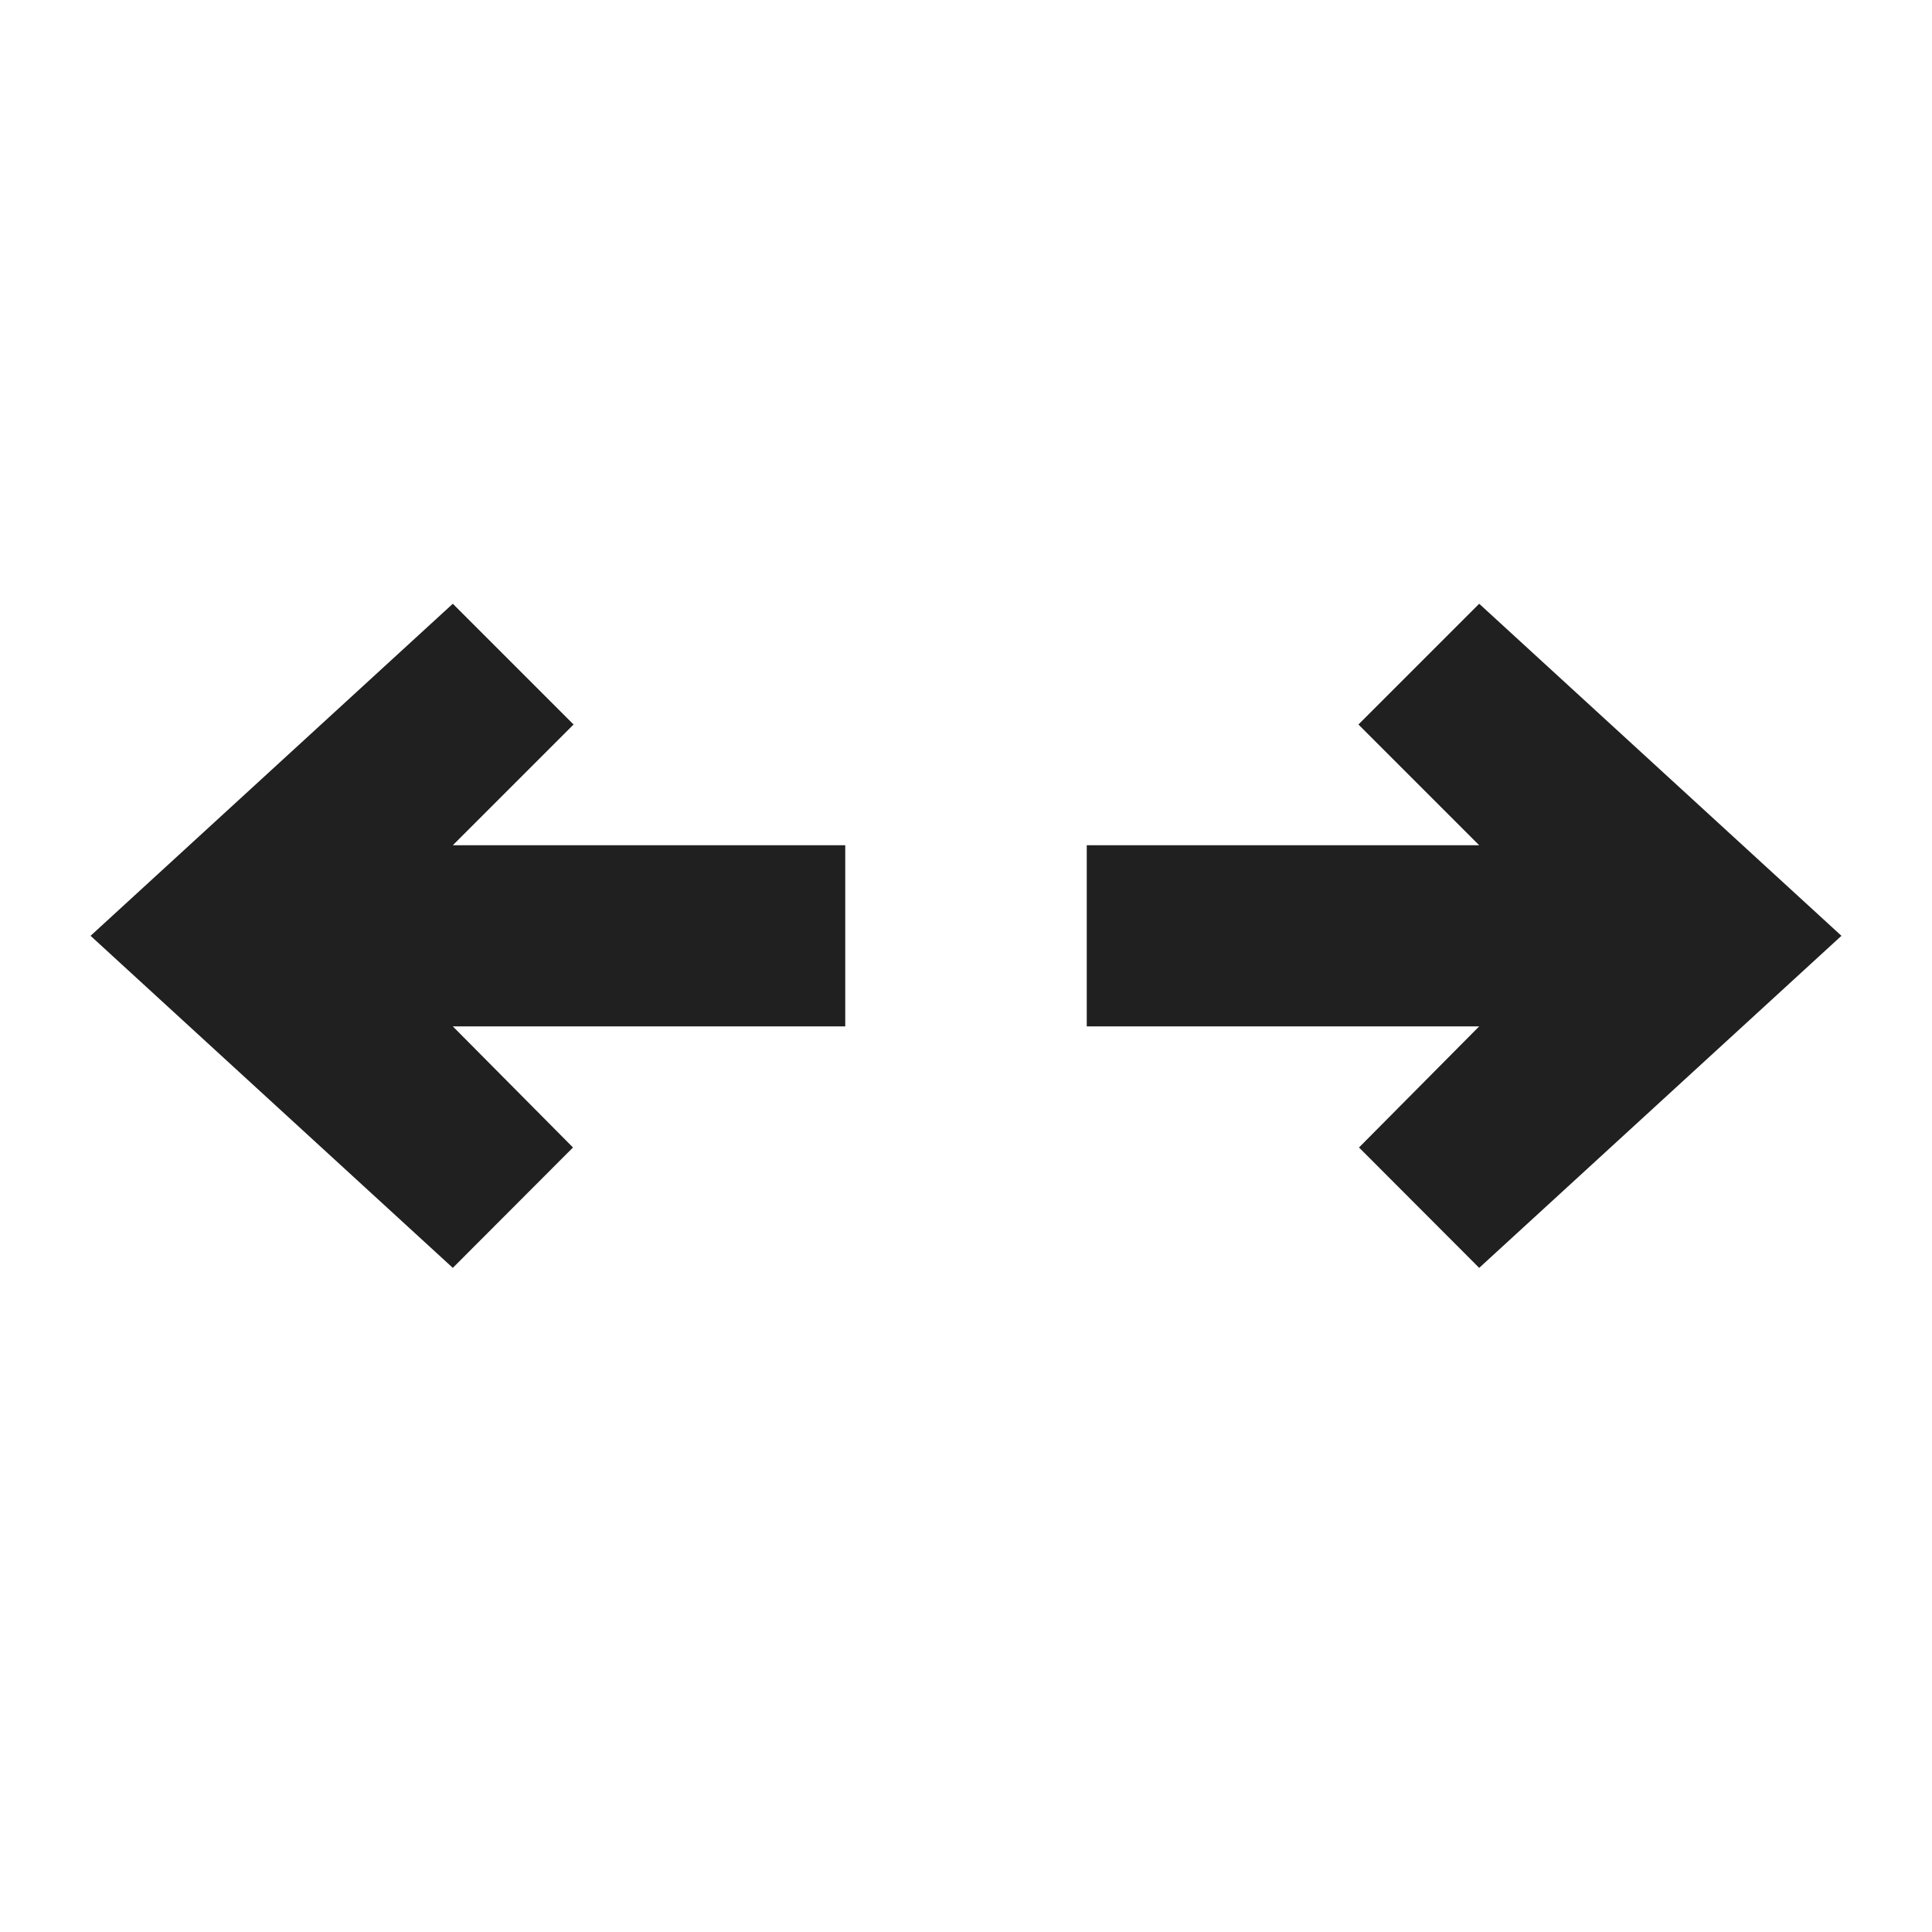 <svg xmlns="http://www.w3.org/2000/svg" viewBox="0 0 64 64" aria-labelledby="title" aria-describedby="desc"><path data-name="layer2" fill="#202020" d="M36 34h13l-3.981 4.012L49 42l12-11-12-11-4 4 4 4H36v6z"/><path data-name="layer1" fill="#202020" d="M28 34H15l3.981 4.012L15 42 3 31l12-11 4 4-4 4h13v6z"/></svg>